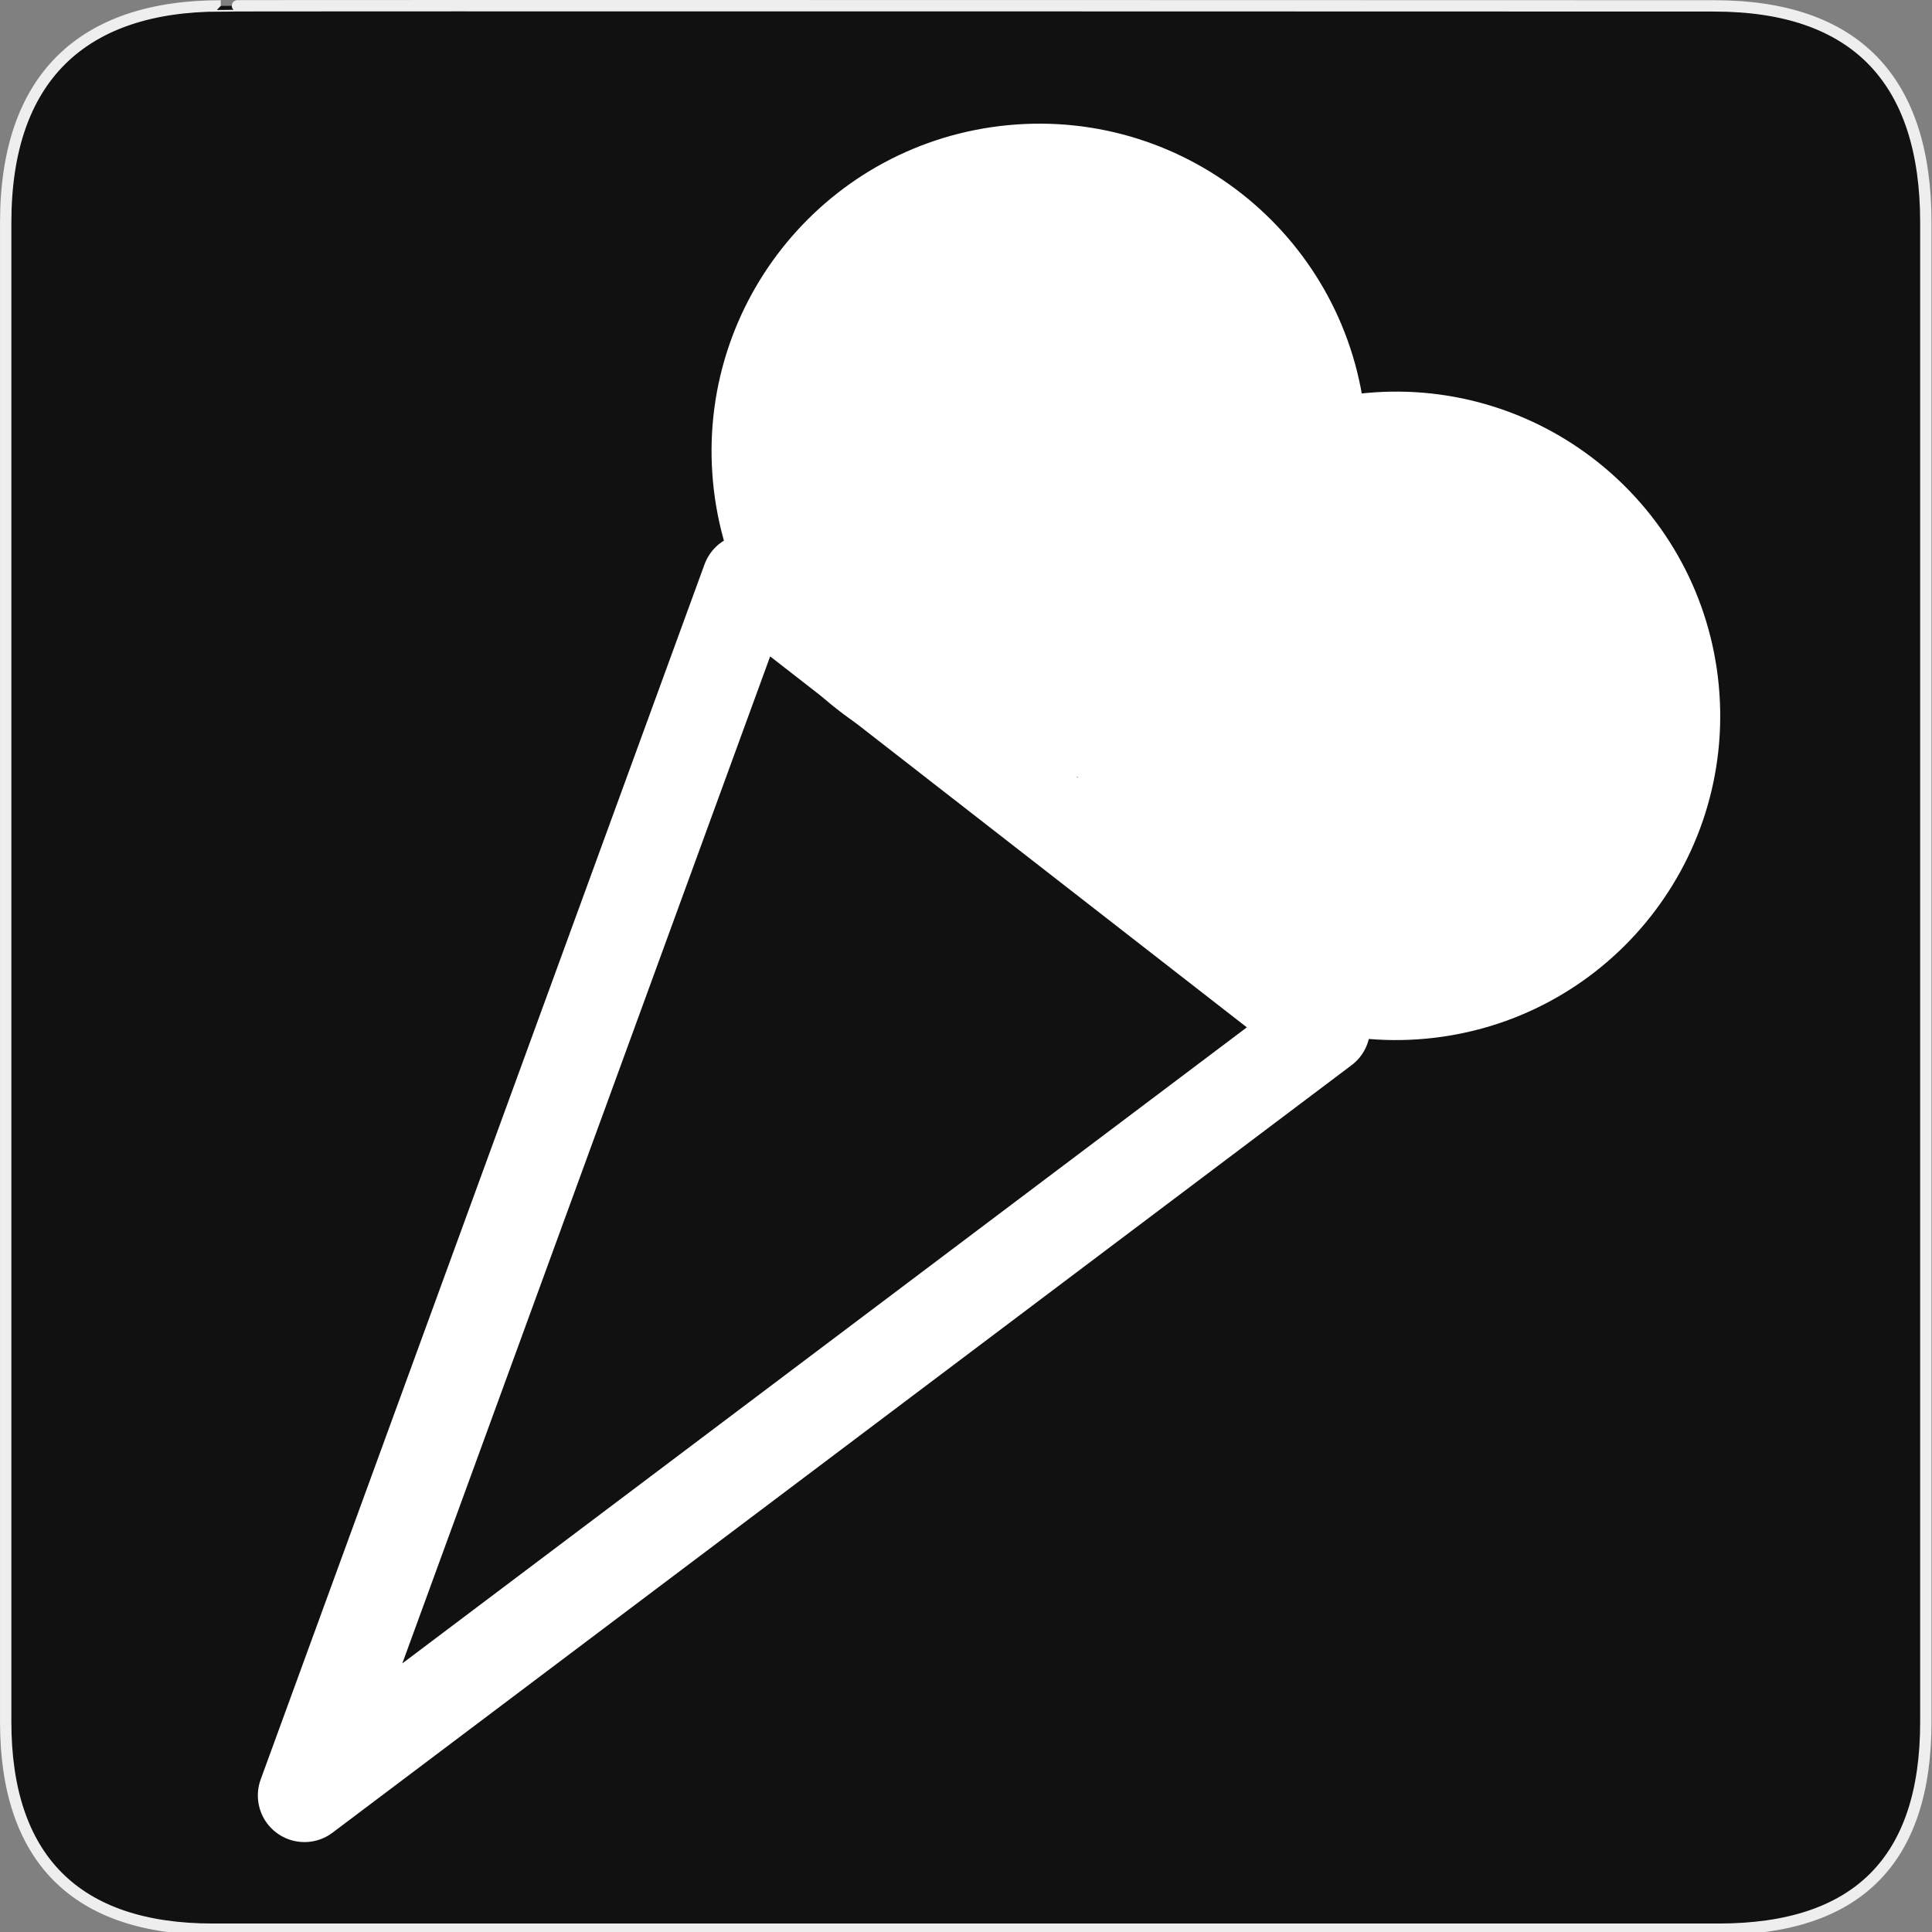 <svg xmlns="http://www.w3.org/2000/svg" viewBox="0 0 580 580" xmlns:xlink="http://www.w3.org/1999/xlink"><rect x="0" y="0" width="580" height="580" fill="#808080" stroke="none"/><defs><path id="0" d="m371.32 145.77c0 44.07-35.722 79.79-79.79 79.79-44.07 0-79.79-35.722-79.79-79.79 0-44.07 35.722-79.79 79.79-79.79 44.07 0 79.79 35.722 79.79 79.79z" stroke-linejoin="round" stroke="#fff" color="#000"/></defs><path d="m66.28 1.768c-41.34 0-64.57 21.371-64.57 65.04v450.12c0 40.844 20.895 62.23 62.19 62.23h452.02c41.31 0 62.23-20.315 62.23-62.23v-450.12c0-42.601-20.922-65.04-63.52-65.04-.004 0-448.5-.143-448.35 0z" fill="#111" stroke="#eee" stroke-width="3.408"/><path d="m224.65 174.22l-133.25 364.79 305.93-230.41z" fill="none" stroke="#fff" stroke-linejoin="round" stroke-width="27.988"/><g fill="#fff" stroke-width="35"><use transform="matrix(.996-.094.094.996 7.903 17.722)" opacity=".25" xlink:href="#0"/><use transform="matrix(.996-.094.094.996 115.02 97.12)" xlink:href="#0"/></g><use transform="matrix(1.155-.109.109 1.155-40.62-1.091)" fill="none" stroke-width="10" xlink:href="#0"/><path d="m224.65 174.22l-133.25 364.79 305.93-230.41z" opacity=".001" fill="#fff" stroke="#fff" stroke-linejoin="round" stroke-width="27.988"/></svg>